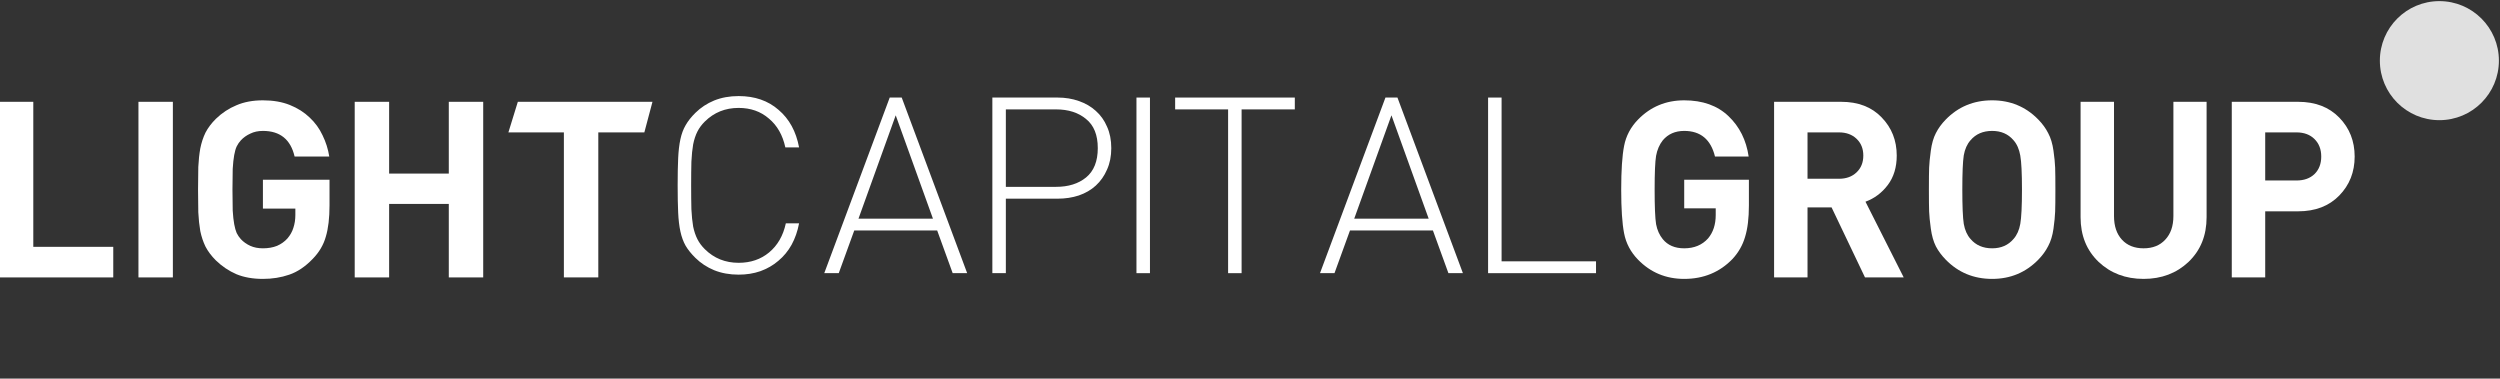 <svg width="1116" height="169" viewBox="0 0 1116 169" fill="none" xmlns="http://www.w3.org/2000/svg">
<rect x="0" y="0" width="1116" height="169" fill="#333333" stroke="none"/>
<g clip-path="url(#clip0_3371_846)">
<path d="M-0.5 123.839V45.446H14.863V110.186H50.562V123.839H-0.5Z" fill="white"/>
<path d="M61.805 123.84V45.447H77.168V123.84H61.805Z" fill="white"/>
<path d="M147.098 91.69C147.098 97.342 146.546 102.003 145.44 105.673C144.409 109.343 142.456 112.646 139.583 115.582C136.267 119.032 132.767 121.381 129.083 122.629C125.472 123.877 121.567 124.501 117.367 124.501C112.873 124.501 108.931 123.803 105.541 122.409C102.152 120.941 99.094 118.886 96.368 116.243C94.378 114.261 92.831 112.206 91.726 110.077C90.694 107.949 89.921 105.636 89.405 103.141C88.963 100.572 88.668 97.782 88.521 94.773C88.447 91.764 88.41 88.387 88.41 84.644C88.41 80.9 88.447 77.524 88.521 74.514C88.668 71.505 88.963 68.752 89.405 66.256C89.921 63.687 90.694 61.338 91.726 59.21C92.831 57.081 94.378 55.026 96.368 53.044C99.094 50.402 102.152 48.383 105.541 46.989C108.931 45.52 112.873 44.786 117.367 44.786C121.936 44.786 125.951 45.484 129.414 46.878C132.878 48.273 135.825 50.145 138.256 52.494C140.688 54.769 142.604 57.411 144.004 60.421C145.477 63.43 146.472 66.587 146.988 69.89H131.515C129.746 62.256 125.03 58.439 117.367 58.439C115.231 58.439 113.352 58.843 111.731 59.65C110.11 60.384 108.71 61.375 107.531 62.623C106.794 63.43 106.168 64.348 105.652 65.376C105.21 66.33 104.841 67.614 104.547 69.229C104.252 70.844 104.031 72.899 103.883 75.395C103.81 77.817 103.773 80.9 103.773 84.644C103.773 88.387 103.81 91.507 103.883 94.002C104.031 96.425 104.252 98.443 104.547 100.058C104.841 101.673 105.21 102.994 105.652 104.022C106.168 105.049 106.794 105.967 107.531 106.774C108.71 108.022 110.11 109.013 111.731 109.747C113.352 110.481 115.231 110.848 117.367 110.848C119.725 110.848 121.825 110.481 123.667 109.747C125.509 108.94 127.057 107.838 128.309 106.444C129.562 104.976 130.446 103.398 130.962 101.71C131.551 99.948 131.846 98.039 131.846 95.984V93.121H117.367V80.24H147.098V91.69Z" fill="white"/>
<path d="M200.341 123.84V91.03H173.705V123.84H158.342V45.447H173.705V77.487H200.341V45.447H215.703V123.84H200.341Z" fill="white"/>
<path d="M267.081 59.1V123.84H251.718V59.1H226.947L231.161 45.447H291.263L287.638 59.1H267.081Z" fill="white"/>
<path d="M1115.51 27.072C1115.51 41.746 1103.61 53.643 1088.94 53.643C1074.26 53.643 1062.37 41.746 1062.37 27.072C1062.37 12.396 1074.26 0.5 1088.94 0.5C1103.61 0.5 1115.51 12.396 1115.51 27.072Z" fill="#E0E0E0"/>
<path d="M356.707 99.7C356.039 103.224 354.923 106.417 353.361 109.279C351.8 112.069 349.829 114.454 347.45 116.436C345.146 118.418 342.469 119.959 339.421 121.06C336.447 122.088 333.213 122.602 329.718 122.602C325.704 122.602 322.059 121.941 318.789 120.62C315.592 119.299 312.804 117.464 310.424 115.115C308.564 113.28 307.115 111.481 306.075 109.72C305.034 107.885 304.253 105.756 303.732 103.334C303.211 100.912 302.878 98.086 302.729 94.856C302.579 91.553 302.506 87.516 302.506 82.745C302.506 77.974 302.579 73.973 302.729 70.743C302.878 67.44 303.211 64.578 303.732 62.156C304.253 59.733 305.034 57.641 306.075 55.88C307.115 54.045 308.564 52.209 310.424 50.374C312.804 48.026 315.592 46.191 318.789 44.869C322.059 43.548 325.704 42.888 329.718 42.888C336.929 42.888 342.878 44.943 347.562 49.053C352.321 53.09 355.369 58.669 356.707 65.789H350.573C349.384 60.284 346.931 55.99 343.213 52.907C339.57 49.751 335.071 48.172 329.718 48.172C323.77 48.172 318.752 50.191 314.662 54.228C313.249 55.623 312.133 57.127 311.316 58.742C310.498 60.357 309.866 62.266 309.421 64.468C309.049 66.596 308.789 69.165 308.64 72.175C308.564 75.111 308.528 78.634 308.528 82.745C308.528 86.855 308.564 90.415 308.64 93.425C308.789 96.361 309.049 98.93 309.421 101.132C309.866 103.26 310.498 105.132 311.316 106.747C312.133 108.362 313.249 109.867 314.662 111.261C318.752 115.298 323.77 117.317 329.718 117.317C335.071 117.317 339.607 115.775 343.325 112.692C347.117 109.536 349.606 105.206 350.796 99.7H356.707Z" fill="white"/>
<path d="M425.276 121.941L418.361 102.894H381.335L374.42 121.941H367.951L397.173 43.548H402.526L431.745 121.941H425.276ZM383.23 97.609H416.466L399.848 51.476L383.23 97.609Z" fill="white"/>
<path d="M496.076 66.119C496.076 69.716 495.444 72.909 494.179 75.698C492.989 78.487 491.317 80.873 489.161 82.855C487.078 84.763 484.552 86.231 481.577 87.259C478.677 88.213 475.517 88.69 472.097 88.69H449.01V121.941H442.988V43.548H472.097C475.517 43.548 478.677 44.062 481.577 45.09C484.552 46.117 487.078 47.586 489.161 49.494C491.317 51.402 492.989 53.751 494.179 56.54C495.444 59.33 496.076 62.523 496.076 66.119ZM490.052 66.119C490.052 60.247 488.306 55.917 484.811 53.127C481.391 50.264 476.929 48.833 471.427 48.833H449.01V83.405H471.427C476.929 83.405 481.391 82.011 484.811 79.222C488.306 76.359 490.052 71.991 490.052 66.119Z" fill="white"/>
<path d="M507.318 121.942V43.549H513.34V121.942H507.318Z" fill="white"/>
<path d="M554.249 48.833V121.941H548.227V48.833H524.584V43.548H578.005V48.833H554.249Z" fill="white"/>
<path d="M646.573 121.941L639.658 102.894H602.63L595.715 121.941H589.248L618.467 43.548H623.821L653.04 121.941H646.573ZM604.527 97.609H637.761L621.143 51.476L604.527 97.609Z" fill="white"/>
<path d="M664.283 121.941V43.548H670.307V116.656H712.463V121.941H664.283Z" fill="white"/>
<path d="M780.71 91.69C780.71 97.415 780.139 102.113 778.994 105.783C777.92 109.453 776.058 112.72 773.41 115.582C767.684 121.528 760.492 124.501 751.832 124.501C743.673 124.501 736.803 121.638 731.221 115.913C727.929 112.536 725.854 108.609 724.994 104.132C724.135 99.728 723.707 93.232 723.707 84.644C723.707 76.055 724.135 69.559 724.994 65.155C725.854 60.678 727.929 56.751 731.221 53.374C736.803 47.649 743.673 44.786 751.832 44.786C760.062 44.786 766.648 47.135 771.585 51.833C776.523 56.531 779.53 62.55 780.604 69.89H765.575C763.713 62.256 759.132 58.439 751.832 58.439C747.825 58.439 744.64 59.834 742.278 62.623C740.775 64.531 739.773 66.844 739.273 69.559C738.843 72.202 738.628 77.23 738.628 84.644C738.628 92.204 738.843 97.342 739.273 100.058C739.773 102.7 740.775 104.939 742.278 106.774C744.496 109.49 747.682 110.848 751.832 110.848C756.271 110.848 759.812 109.38 762.461 106.444C764.751 103.728 765.896 100.242 765.896 95.984V93.011H751.832V80.24H780.71V91.69Z" fill="white"/>
<path d="M849.817 123.84H832.534L817.611 92.571H806.876V123.84H791.953V45.447H821.905C829.492 45.447 835.504 47.76 839.941 52.384C844.45 57.008 846.703 62.697 846.703 69.45C846.703 74.661 845.38 79.029 842.731 82.552C840.085 86.075 836.756 88.571 832.747 90.039L849.817 123.84ZM828.775 76.936C830.781 75.028 831.782 72.532 831.782 69.45C831.782 66.367 830.781 63.871 828.775 61.963C826.772 60.054 824.16 59.1 820.94 59.1H806.876V79.799H820.94C824.16 79.799 826.772 78.845 828.775 76.936Z" fill="white"/>
<path d="M917.421 74.843C917.492 76.899 917.527 80.165 917.527 84.642C917.527 89.12 917.492 92.386 917.421 94.442C917.349 96.497 917.099 99.066 916.669 102.149C916.239 105.158 915.452 107.727 914.307 109.856C913.234 111.985 911.767 114.003 909.905 115.912C904.323 121.637 897.453 124.5 889.294 124.5C881.063 124.5 874.156 121.637 868.574 115.912C866.714 114.003 865.247 112.022 864.174 109.966C863.099 107.837 862.349 105.195 861.919 102.039C861.489 98.883 861.239 96.35 861.167 94.442C861.095 92.533 861.061 89.267 861.061 84.642C861.061 80.018 861.095 76.752 861.167 74.843C861.239 72.935 861.489 70.403 861.919 67.246C862.349 64.09 863.099 61.484 864.174 59.429C865.247 57.3 866.714 55.282 868.574 53.373C874.156 47.648 881.063 44.785 889.294 44.785C897.453 44.785 904.323 47.648 909.905 53.373C911.767 55.282 913.234 57.3 914.307 59.429C915.452 61.558 916.239 64.163 916.669 67.246C917.099 70.256 917.349 72.788 917.421 74.843ZM901.855 99.947C902.354 97.084 902.606 91.983 902.606 84.642C902.606 77.302 902.354 72.238 901.855 69.448C901.353 66.586 900.351 64.31 898.848 62.622C896.486 59.833 893.302 58.438 889.294 58.438C885.213 58.438 881.993 59.833 879.631 62.622C878.13 64.31 877.126 66.549 876.626 69.338C876.196 72.128 875.981 77.229 875.981 84.642C875.981 92.056 876.196 97.158 876.626 99.947C877.126 102.736 878.13 104.975 879.631 106.663C881.993 109.452 885.213 110.847 889.294 110.847C893.302 110.847 896.486 109.452 898.848 106.663C900.351 104.975 901.353 102.736 901.855 99.947Z" fill="white"/>
<path d="M985.023 96.975C985.023 105.123 982.338 111.766 976.971 116.904C971.604 121.968 964.912 124.501 956.896 124.501C948.881 124.501 942.189 121.968 936.82 116.904C931.453 111.766 928.77 105.123 928.77 96.975V45.447H943.692V96.425C943.692 100.902 944.872 104.426 947.234 106.995C949.596 109.564 952.816 110.848 956.896 110.848C960.975 110.848 964.195 109.564 966.557 106.995C968.99 104.426 970.207 100.902 970.207 96.425V45.447H985.023V96.975Z" fill="white"/>
<path d="M1044.25 52.494C1048.83 57.191 1051.12 62.99 1051.12 69.89C1051.12 76.79 1048.83 82.589 1044.25 87.286C1039.67 91.984 1033.55 94.333 1025.89 94.333H1011.19V123.84H996.266V45.447H1025.89C1033.55 45.447 1039.67 47.796 1044.25 52.494ZM1033.19 77.707C1035.2 75.726 1036.2 73.12 1036.2 69.89C1036.2 66.66 1035.2 64.055 1033.19 62.073C1031.19 60.091 1028.51 59.1 1025.14 59.1H1011.19V80.57H1025.14C1028.51 80.57 1031.19 79.616 1033.19 77.707Z" fill="white"/>
</g>
<defs>
<clipPath id="clip0_3371_846">
<rect width="1116" height="169" fill="white"/>
</clipPath>
</defs>
</svg>

